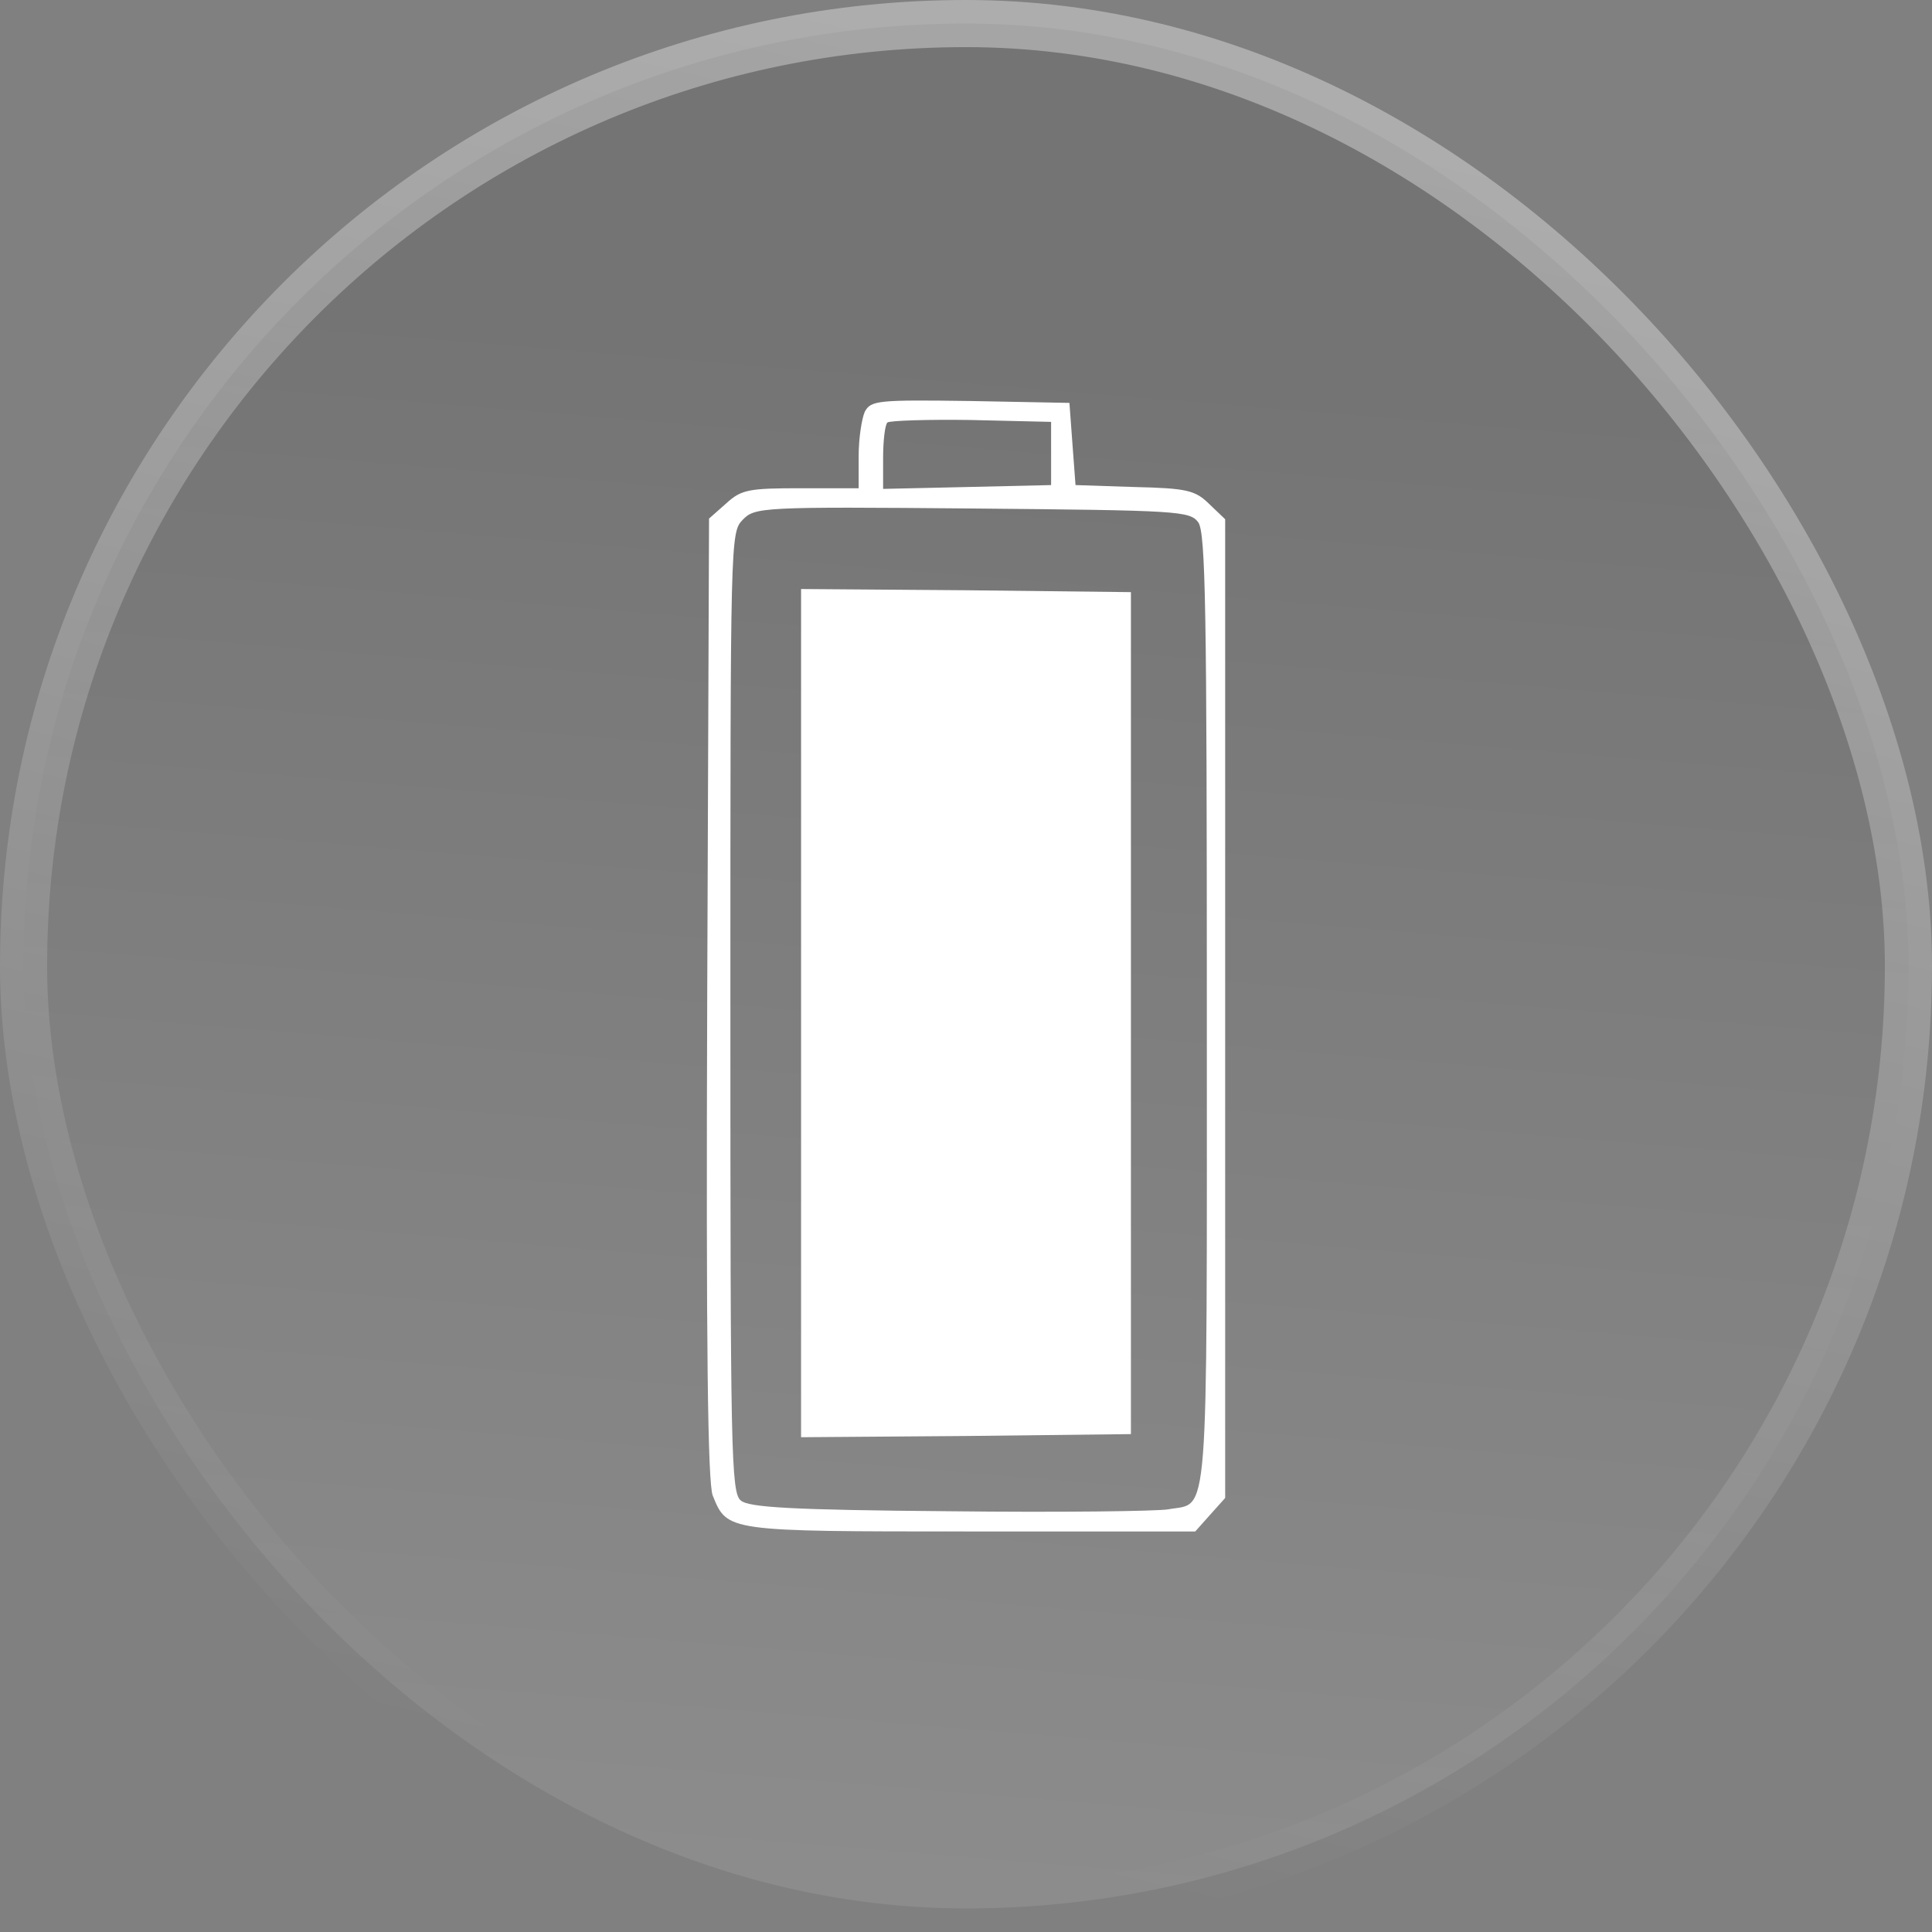 <svg width="41" height="41" viewBox="0 0 41 41" fill="none" xmlns="http://www.w3.org/2000/svg" xmlns:xlink="http://www.w3.org/1999/xlink">
	<rect x="0" y="0" width="41" height="41" fill="#808080" stroke="none"/>
	<desc>
			Created with Pixso.
	</desc>
	<defs>
		<clipPath id="clip2_111">
			<rect id="Icons" width="11" height="24" transform="translate(15 8.5)" fill="white" fill-opacity="0"/>
		</clipPath>
		<linearGradient id="paint_linear_2001_709_0" x1="7.577" y1="39.253" x2="10.295" y2="6.286" gradientUnits="userSpaceOnUse">
			<stop stop-color="#FFFFFF"/>
			<stop offset="1" stop-color="#0B0B0B"/>
		</linearGradient>
		<linearGradient id="paint_linear_2001_709_1" x1="34.167" y1="4" x2="25.667" y2="40.5" gradientUnits="userSpaceOnUse">
			<stop stop-color="#FFFFFF" stop-opacity="0.702"/>
			<stop offset="1" stop-color="#FFFFFF" stop-opacity="0"/>
		</linearGradient>
	</defs>
	<rect id="Icon" rx="20" width="40" height="40" transform="translate(0.5 0.5)" fill="url(#paint_linear_2001_709_0)" fill-opacity="0.1"/>
	<rect id="Icons/Icon" width="11" height="24" transform="translate(15 8.5)" fill="#FFFFFF" fill-opacity="0"/>
	<rect id="Icons" width="11" height="24" transform="translate(15 8.5)" fill="#FFFFFF" fill-opacity="0"/>
	<g clip-path="url(#clip2_111)">
		<path id="Vector" d="M18.352 8.738C18.287 8.886 18.222 9.301 18.222 9.677L18.222 10.361L17.004 10.361C15.889 10.361 15.734 10.388 15.41 10.684L15.047 11.005L15.008 21.189C14.982 28.649 15.021 31.454 15.124 31.735C15.435 32.5 15.397 32.5 20.595 32.5L25.365 32.5L25.676 32.151L26 31.789L26 21.404L26 11.019L25.663 10.697C25.365 10.402 25.183 10.361 24.069 10.335L22.824 10.294L22.759 9.422L22.695 8.55L20.595 8.51C18.624 8.483 18.482 8.497 18.352 8.738ZM22.306 9.624L22.306 10.294L20.53 10.335L18.741 10.375L18.741 9.717C18.741 9.355 18.78 9.02 18.832 8.966C18.884 8.926 19.687 8.899 20.608 8.913L22.306 8.953L22.306 9.624ZM25.43 11.086C25.585 11.314 25.611 12.938 25.611 21.444C25.611 32.581 25.663 31.87 24.794 32.03C24.561 32.071 22.474 32.098 20.154 32.071C16.809 32.044 15.889 31.99 15.721 31.843C15.513 31.682 15.5 30.783 15.5 21.484C15.5 11.421 15.5 11.301 15.76 11.032C16.019 10.764 16.148 10.751 20.634 10.791C25.028 10.831 25.248 10.844 25.43 11.086Z" fill="#FFFFFF" fill-opacity="1" fill-rule="nonzero"/>
		<path id="Vector" d="M17 21.5L17 30.5L20.5 30.474L24 30.434L24 21.5L24 12.566L20.5 12.526L17 12.5L17 21.5Z" fill="#FFFFFF" fill-opacity="1" fill-rule="nonzero"/>
	</g>
	<rect id="Icon" rx="20" width="40" height="40" transform="translate(0.5 0.5)" stroke="url(#paint_linear_2001_709_1)" stroke-opacity="0.5" stroke-width="1"/>
</svg>
